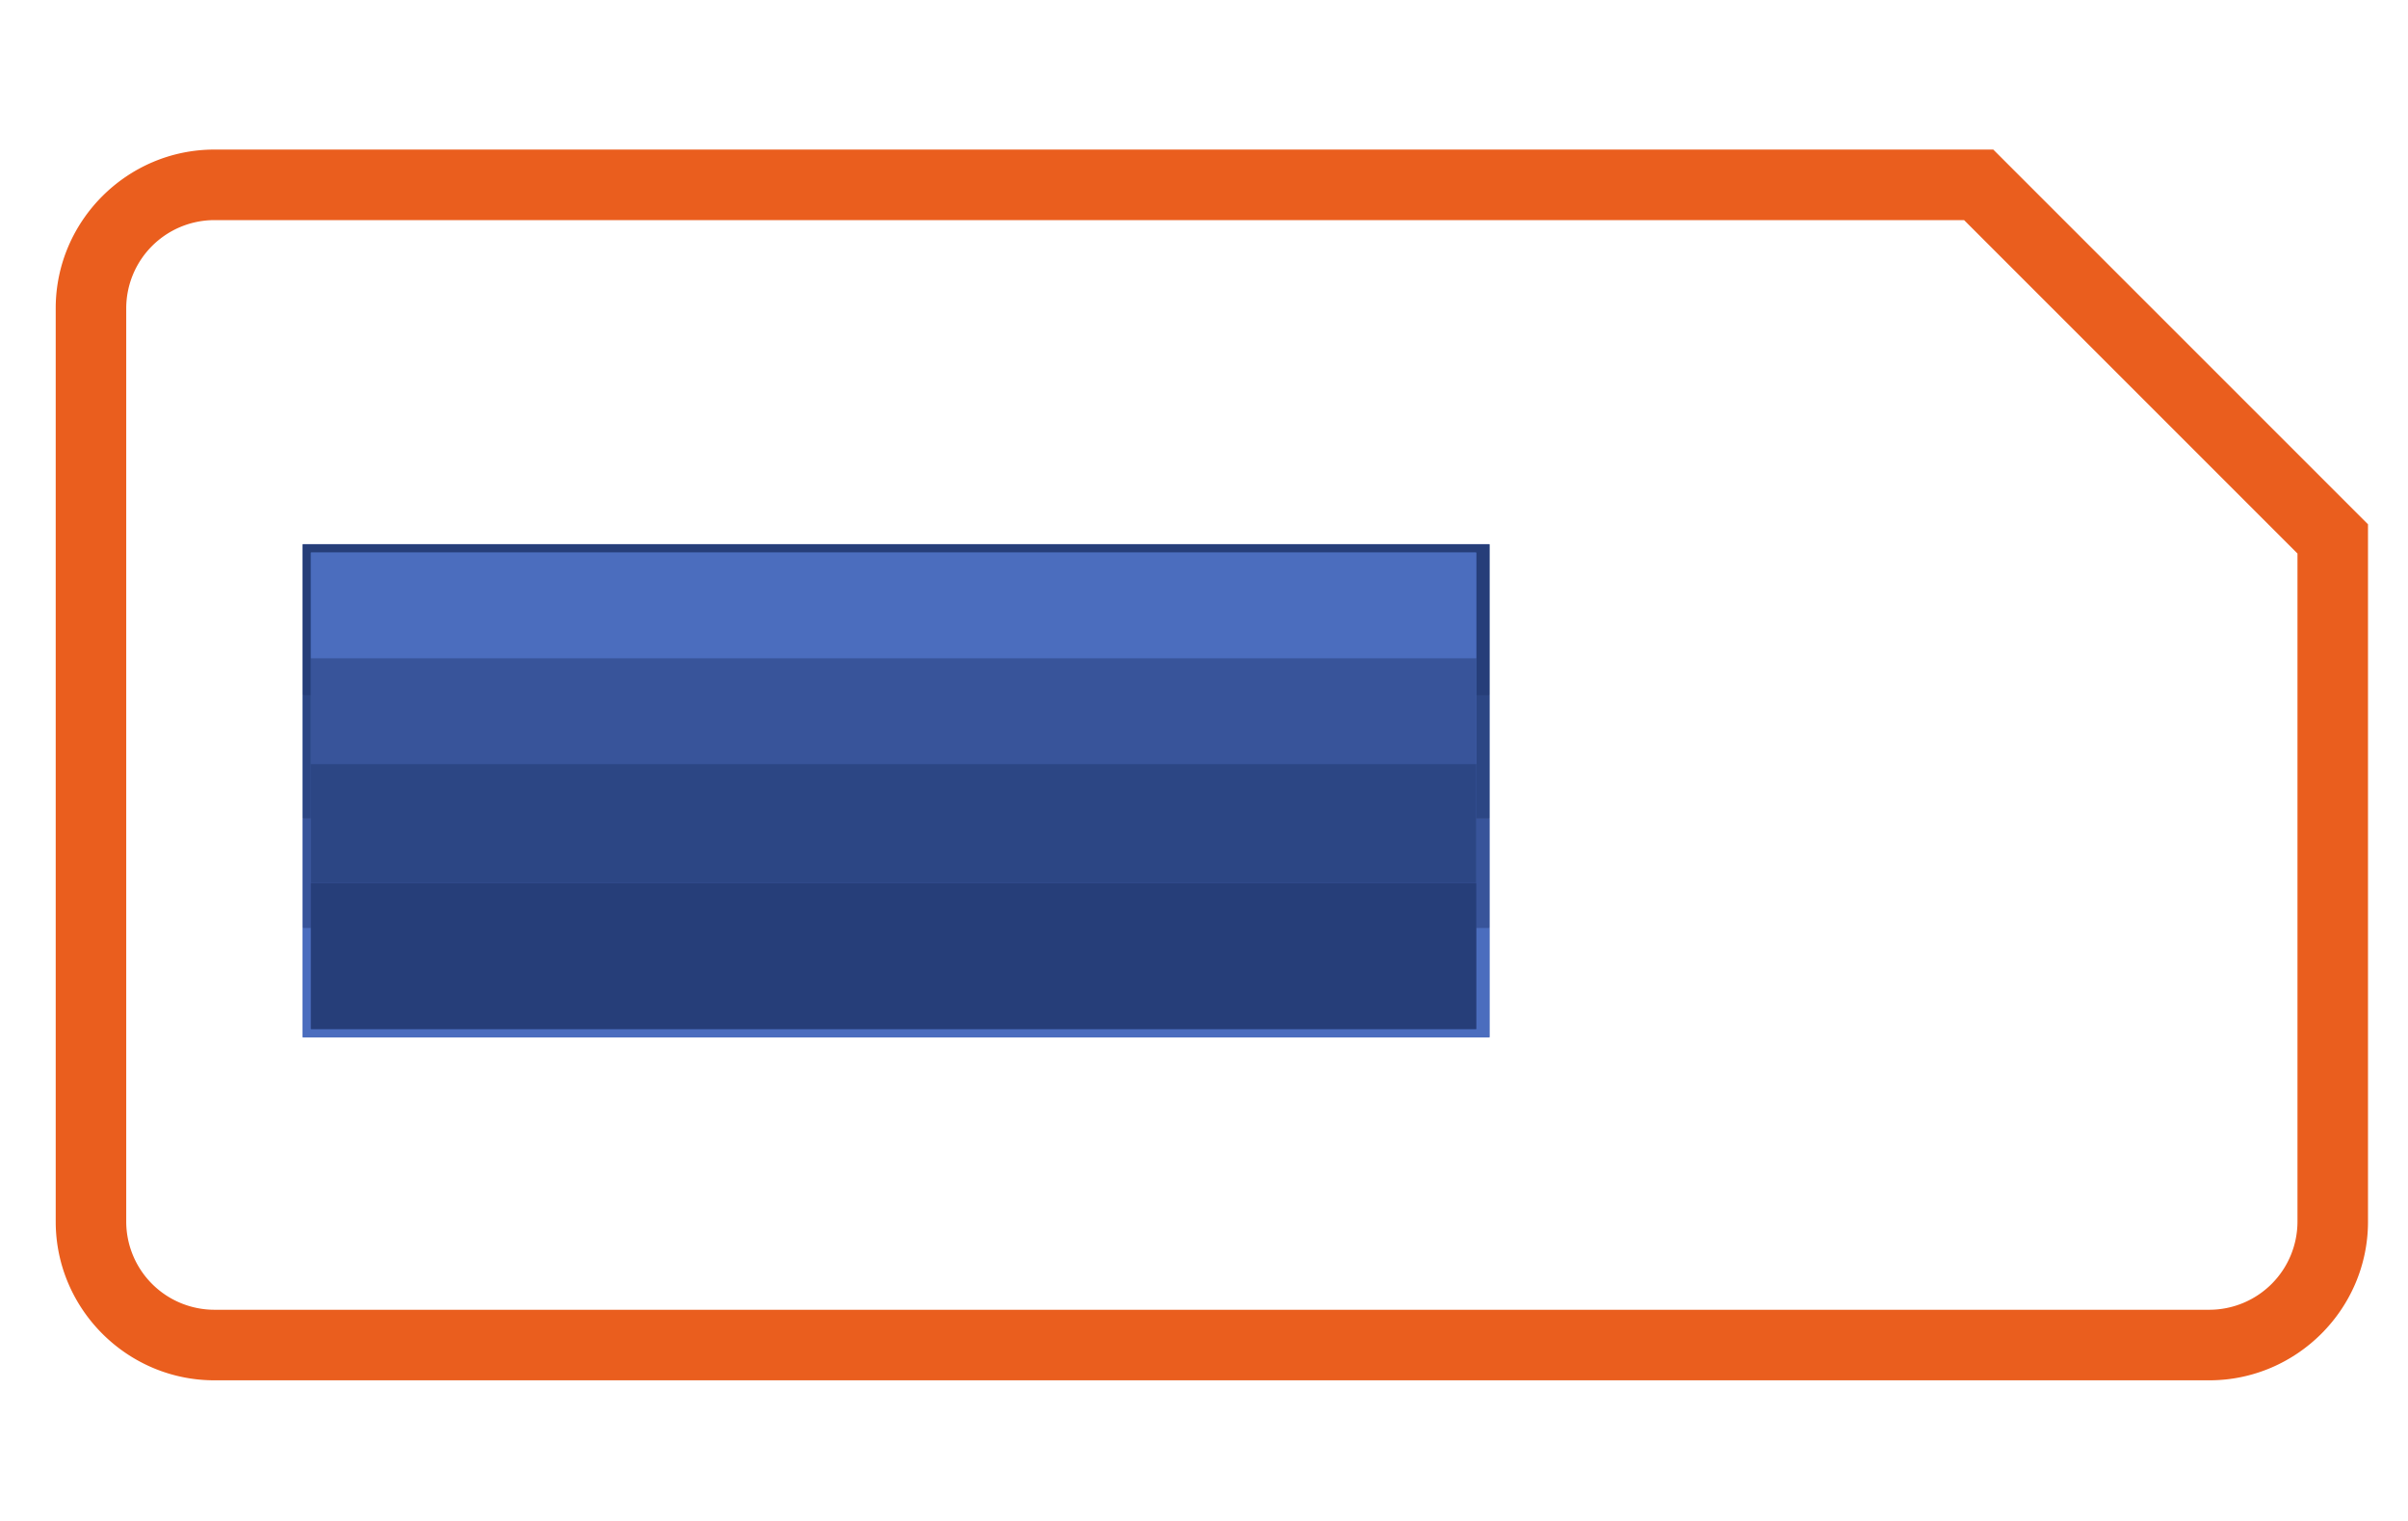 <svg viewBox="0 0 38 24" xmlns="http://www.w3.org/2000/svg" width="38" height="24" role="img" aria-labelledby="pi-payd"><title id="pi-payd">payD</title><defs><linearGradient x2="1" gradientUnits="userSpaceOnUse" gradientTransform="matrix(0 24.322 24.322 0 56.06 10.594)"><stop offset="0" stop-color="#ee8d17"/><stop offset=".203" stop-color="#ee8d17"/><stop offset="1" stop-color="#ef381f"/></linearGradient><linearGradient x2="1" gradientUnits="userSpaceOnUse" gradientTransform="scale(-24.071 24.071) rotate(60 -2.062 -2.17)"><stop offset="0" stop-color="#e6cf15"/><stop offset=".407" stop-color="#e6cf15"/><stop offset="1" stop-color="#ee8d17"/></linearGradient><linearGradient x2="1" gradientUnits="userSpaceOnUse" gradientTransform="scale(24.783 -24.783) rotate(-40 .607 -3.197)"><stop offset="0" stop-color="#4d6fbf"/><stop offset=".849" stop-color="#253f77"/><stop offset="1" stop-color="#253f77"/></linearGradient><clipPath><path d="M0 45.354h82.06V0H0v45.354z"/></clipPath><clipPath><path d="M35.077 30.161h-8.186a3.675 3.675 0 0 1-3.672-3.67v-4.795a3.676 3.676 0 0 1 3.672-3.671h8.465v12.136h-.279zm-8.497-8.465v4.795c0 .172.139.31.311.31h4.794a.31.31 0 0 0 .311-.31v-4.795a.312.312 0 0 0-.311-.312h-4.794a.312.312 0 0 0-.311.312m-16.126 8.465h-.279V13.453h3.324v4.589c.117-.011.233-.017.348-.017h4.794a3.675 3.675 0 0 1 3.671 3.671v4.795a3.675 3.675 0 0 1-3.671 3.67h-8.187zm3.082-8.465v4.795c0 .172.14.31.311.31h4.794a.31.31 0 0 0 .311-.31v-4.795a.312.312 0 0 0-.311-.312h-4.794a.312.312 0 0 0-.311.312M50 30.125h-3.264l-.075-.159-3.444-7.092-3.634 7.099-.078.152h-3.733l.207-.406 5.426-10.602c-.313-.791-1.214-2.502-2.287-2.502h-3.167v-3.174h4.299c2.011 0 3.76 3.766 3.83 3.917l6.17 12.364.201.403H50z"/></clipPath><clipPath><path d="M35.077 30.161h-8.186a3.675 3.675 0 0 1-3.672-3.67v-4.795a3.676 3.676 0 0 1 3.672-3.671h8.465v12.136h-.279zm-8.497-8.465v4.795c0 .172.139.31.311.31h4.794a.31.31 0 0 0 .311-.31v-4.795a.312.312 0 0 0-.311-.312h-4.794a.312.312 0 0 0-.311.312m-16.126 8.465h-.279V13.453h3.324v4.589c.117-.011.233-.017.348-.017h4.794a3.675 3.675 0 0 1 3.671 3.671v4.795a3.675 3.675 0 0 1-3.671 3.67h-8.187zm3.082-8.465v4.795c0 .172.14.31.311.31h4.794a.31.31 0 0 0 .311-.31v-4.795a.312.312 0 0 0-.311-.312h-4.794a.312.312 0 0 0-.311.312M50 30.125h-3.264l-.075-.159-3.444-7.092-3.634 7.099-.078.152h-3.733l.207-.406 5.426-10.602c-.313-.791-1.214-2.502-2.287-2.502h-3.167v-3.174h4.299c2.011 0 3.76 3.766 3.83 3.917l6.17 12.364.201.403H50z"/></clipPath><clipPath><path d="M26.891 29.883a3.393 3.393 0 0 1-3.393-3.392v-4.795a3.393 3.393 0 0 1 3.393-3.393h8.186v11.58h-8.186zm-.589-8.187v4.795a.59.59 0 0 0 .589.589h4.794a.59.59 0 0 0 .589-.589v-4.795a.59.59 0 0 0-.589-.589h-4.794a.59.59 0 0 0-.589.589m-15.847 8.187V13.731h2.765v4.632c.204-.039.412-.06.627-.06h4.794a3.392 3.392 0 0 1 3.392 3.393v4.795a3.392 3.392 0 0 1-3.392 3.392h-8.186zm2.802-8.187v4.795a.59.59 0 0 0 .59.589h4.794a.59.59 0 0 0 .589-.589v-4.795a.589.589 0 0 0-.589-.589h-4.794a.59.59 0 0 0-.59.589m33.653 8.15l-3.687-7.596-3.888 7.596h-3.108l5.483-10.712c-.045-.12-1.052-2.797-2.592-2.797H36.23v-2.618h4.02c1.856 0 3.58 3.764 3.58 3.764L50 29.846h-3.09z"/></clipPath><clipPath><path d="M26.891 29.883a3.393 3.393 0 0 1-3.393-3.392v-4.795a3.393 3.393 0 0 1 3.393-3.393h8.186v11.58h-8.186zm-.589-8.187v4.795a.59.59 0 0 0 .589.589h4.794a.59.59 0 0 0 .589-.589v-4.795a.59.59 0 0 0-.589-.589h-4.794a.59.59 0 0 0-.589.589m-15.847 8.187V13.731h2.765v4.632c.204-.039.412-.06.627-.06h4.794a3.392 3.392 0 0 1 3.392 3.393v4.795a3.392 3.392 0 0 1-3.392 3.392h-8.186zm2.802-8.187v4.795a.59.59 0 0 0 .59.589h4.794a.59.59 0 0 0 .589-.589v-4.795a.589.589 0 0 0-.589-.589h-4.794a.59.59 0 0 0-.59.589m33.653 8.15l-3.687-7.596-3.888 7.596h-3.108l5.483-10.712c-.045-.12-1.052-2.797-2.592-2.797H36.23v-2.618h4.02c1.856 0 3.58 3.764 3.58 3.764L50 29.846h-3.09z"/></clipPath><linearGradient x2="1" gradientUnits="userSpaceOnUse" gradientTransform="matrix(0 8.059 8.059 0 29.26 21.824)"><stop offset="0" stop-color="#4b6dbe"/><stop offset=".849" stop-color="#243c75"/><stop offset="1" stop-color="#243c75"/></linearGradient><linearGradient x2="1" gradientUnits="userSpaceOnUse" gradientTransform="matrix(0 7.038 7.038 0 46.747 22.808)"><stop offset="0" stop-color="#4b6dbe"/><stop offset=".849" stop-color="#243c75"/><stop offset="1" stop-color="#243c75"/></linearGradient><linearGradient x2="1" gradientUnits="userSpaceOnUse" gradientTransform="matrix(0 7.908 7.908 0 16.216 21.975)"><stop offset="0" stop-color="#4b6dbe"/><stop offset=".849" stop-color="#243c75"/><stop offset="1" stop-color="#243c75"/></linearGradient><linearGradient x2="1" gradientUnits="userSpaceOnUse" gradientTransform="matrix(0 7.452 7.452 0 39.6 22.394)"><stop offset="0" stop-color="#4b6dbe"/><stop offset=".849" stop-color="#243c75"/><stop offset="1" stop-color="#243c75"/></linearGradient><linearGradient x2="1" gradientUnits="userSpaceOnUse" gradientTransform="rotate(90 31.948 40.037) scale(2.807)"><stop offset="0" stop-color="#4b6dbe"/><stop offset=".849" stop-color="#243c75"/><stop offset="1" stop-color="#243c75"/></linearGradient><linearGradient x2="1" gradientUnits="userSpaceOnUse" gradientTransform="matrix(0 2.807 2.807 0 71.984 8.089)"><stop offset="0" stop-color="#4b6dbe"/><stop offset=".849" stop-color="#243c75"/><stop offset="1" stop-color="#243c75"/></linearGradient><linearGradient x2="1" gradientUnits="userSpaceOnUse" gradientTransform="matrix(0 -.167 -.167 0 52.496 11.772)"><stop offset="0" stop-color="#98d545"/><stop offset=".88" stop-color="#68b330"/><stop offset="1" stop-color="#68b330"/></linearGradient><linearGradient x2="1" gradientUnits="userSpaceOnUse" gradientTransform="matrix(0 -.168 -.168 0 52.42 11.69)"><stop offset="0" stop-color="#98d545"/><stop offset=".88" stop-color="#68b330"/><stop offset="1" stop-color="#68b330"/></linearGradient></defs><path fill="#fff" fill-rule="evenodd" stroke="#fff" stroke-width=".633" d="M.316.317h37.367v23.367H.316z"/><path d="M53.479 34.916a1.07 1.07 0 0 1-.204-.021l-.053-.015-.028-.009-.026-.007c-.027-.008-.055-.015-.08-.026a1.275 1.275 0 0 1-.219-.123l-.021-.016-.022-.016-.019-.015c-.01-.007-.02-.013-.017-.016a1.051 1.051 0 0 1-.368-.794V11.651c0-.3.133-.589.358-.79l.025-.02.021-.014c.029-.023.059-.047.09-.067a.972.972 0 0 1 .131-.07l.041-.019c.044-.018.094-.031.146-.045.014-.004.028-.009.043-.011a.924.924 0 0 1 .202-.021h1.351c.043.033.084.067.127.103l.014.014.015.014.819.806 3.894 3.828v1.168l-.012-.012v12.479l.012-.011v1.166l-2.761 2.714-1.952 1.92-.015.015-.014.013a3.915 3.915 0 0 1-.127.105h-1.351z" fill="url(#a)" transform="matrix(.465 0 0 -.465 .045 22.615)"/><path d="M53.484 34.928c-.269 0-.517-.103-.707-.271.35.191.993.088 1.623-.475l15.048-14.794c.649-.639 1.005-1.54.884-2.366.176.372.293.788.293 1.128v9.208c0 .588-.342 1.41-.758 1.825l-4.986 4.988c-.416.416-1.238.757-1.826.757h-9.571z" fill="url(#b)" transform="matrix(.465 0 0 -.465 .045 22.615)"/><path d="M69.448 26.121L54.4 11.327c-.63-.562-1.273-.666-1.623-.475.19-.167.438-.27.707-.27h9.571c.588 0 1.41.339 1.826.756l4.986 4.987c.416.416.758 1.238.758 1.825v9.208c0 .34-.117.757-.293 1.13.121-.827-.235-1.727-.884-2.367" fill="url(#c)" transform="matrix(.465 0 0 -.465 .045 22.615)"/><g clip-path="url(#d)" transform="matrix(.465 0 0 -.465 .045 22.615)"><path d="M77.873 7.178a2.995 2.995 0 0 0-2.992-2.99H7.179a2.995 2.995 0 0 0-2.992 2.99v30.997a2.996 2.996 0 0 0 2.992 2.99h59.38l11.314-11.314V7.178zm2.393-.008v23.673L67.549 43.559H7.17c-2.954-.005-5.371-2.422-5.376-5.376V7.17c.005-2.958 2.426-5.376 5.385-5.376h67.702c2.959 0 5.381 2.418 5.385 5.376" fill="#ea5e1e"/></g><g clip-path="url(#e)" transform="matrix(.465 0 0 -.465 .045 22.615)"><path d="M10.176 13.44h40.276v.01H10.176v-.01zm0 .01h40.276v3.711H10.176V13.45z" fill="#4b6dbe"/><path d="M10.176 17.161h40.276v3.713H10.176v-3.713z" fill="#4869b9"/><path d="M10.176 20.874h40.276v4.18H10.176v-4.18z" fill="#3f5ea9"/><path d="M10.176 25.054h40.276v5.116H10.176v-5.116z" fill="#334e91"/></g><g clip-path="url(#f)" transform="matrix(.465 0 0 -.465 .045 22.615)"><path d="M50.452 13.43H10.176v3.713h40.276V13.43z" fill="#4b6dbe"/><path d="M50.452 17.143H10.176v3.711h40.276v-3.711z" fill="#38549a"/><path d="M50.452 20.854H10.176v4.181h40.276v-4.18z" fill="#2c4684"/><path d="M50.452 25.035H10.176v5.116h40.276v-5.116z" fill="#263e79"/><path d="M50.452 30.151H10.176v.01h40.276v-.01z" fill="#243c75"/></g><g clip-path="url(#g)" transform="matrix(.465 0 0 -.465 .045 22.615)"><path d="M50.001 29.883H10.455v-.013h39.546v.013z" fill="#4b6dbe"/><path d="M50.001 29.87H10.455v-3.589h39.546v3.59z" fill="#4b6dbe"/><path d="M50.001 26.281H10.455v-3.589h39.546v3.59z" fill="#4869b9"/><path d="M50.001 22.692H10.455v-4.04h39.546v4.04z" fill="#3f5ea9"/><path d="M50.001 18.651H10.455v-4.946h39.546v4.946z" fill="#334e91"/></g><g clip-path="url(#h)" transform="matrix(.465 0 0 -.465 .045 22.615)"><path d="M10.455 29.883h39.546v-3.589H10.455v3.589z" fill="#4b6dbe"/><path d="M10.455 26.294h39.546v-3.588H10.455v3.588z" fill="#38549a"/><path d="M10.455 22.706h39.546v-4.041H10.455v4.041z" fill="#2c4684"/><path d="M10.455 18.665h39.546v-4.946H10.455v4.946z" fill="#263e79"/><path d="M10.455 13.719h39.546-39.546z" fill="#243c75"/></g><path d="M26.864 29.883a3.393 3.393 0 0 1-3.393-3.392v-4.579c.927-.041 1.861-.069 2.803-.088v4.667a.59.59 0 0 0 .59.589h4.794a.59.59 0 0 0 .589-.589V21.86c.942.03 1.876.069 2.803.122v7.901h-8.186z" fill="url(#i)" transform="matrix(.465 0 0 -.465 .045 22.615)"/><path d="M46.91 29.846l-3.416-7.038c1.097.15 2.178.318 3.244.499L50 29.846h-3.09z" fill="url(#j)" transform="matrix(.465 0 0 -.465 .045 22.615)"/><path d="M10.427 29.883v-6.65c.922-.152 1.857-.296 2.803-.425v3.683a.59.59 0 0 0 .59.589h4.794a.59.59 0 0 0 .589-.589v-4.328c.926-.075 1.861-.137 2.802-.189v4.517a3.392 3.392 0 0 1-3.391 3.392h-8.187z" fill="url(#k)" transform="matrix(.465 0 0 -.465 .045 22.615)"/><path d="M36.227 29.846l3.815-7.452c.988.102 1.964.219 2.929.345l-3.636 7.107h-3.108z" fill="url(#l)" transform="matrix(.465 0 0 -.465 .045 22.615)"/><path d="M73.541 10.892l-.805-1.609c-.08-.163-.125-.302-.125-.302h-.007s.007.139-.006.302l-.114 1.609h-.648l-.879-2.808h.564l.481 1.637c.053.179.075.35.075.35h.007s0-.171.016-.35l.142-1.637h.332l.82 1.637c.09.179.147.35.147.35h.01s-.034-.175-.055-.35l-.199-1.637h.607l.281 2.808h-.644zm-3.646 0l-.088-.445h.48l-.49-2.363h.666l.486 2.363h.485l.089.445h-1.628z" fill="url(#m)" transform="matrix(.465 0 0 -.465 .045 22.615)"/><path d="M73.541 10.892l-.805-1.609c-.08-.163-.125-.302-.125-.302h-.007s.007.139-.006.302l-.114 1.609h-.648l-.879-2.808h.564l.481 1.637c.053.179.075.35.075.35h.007s0-.171.016-.35l.142-1.637h.332l.82 1.637c.09.179.147.35.147.35h.01s-.034-.175-.055-.35l-.199-1.637h.607l.281 2.808h-.644zm-3.646 0l-.088-.445h.48l-.49-2.363h.666l.486 2.363h.485l.089.445h-1.628z" fill="url(#n)" transform="matrix(.465 0 0 -.465 .045 22.615)"/><path d="M52.493 11.734a1.495 1.495 0 0 0 0 .04v-.04z" fill="url(#o)" transform="matrix(.465 0 0 -.465 .045 22.615)"/><path d="M52.416 11.651a2.175 2.175 0 0 0 0 .039v-.039z" fill="url(#p)" transform="matrix(.465 0 0 -.465 .045 22.615)"/></svg>
